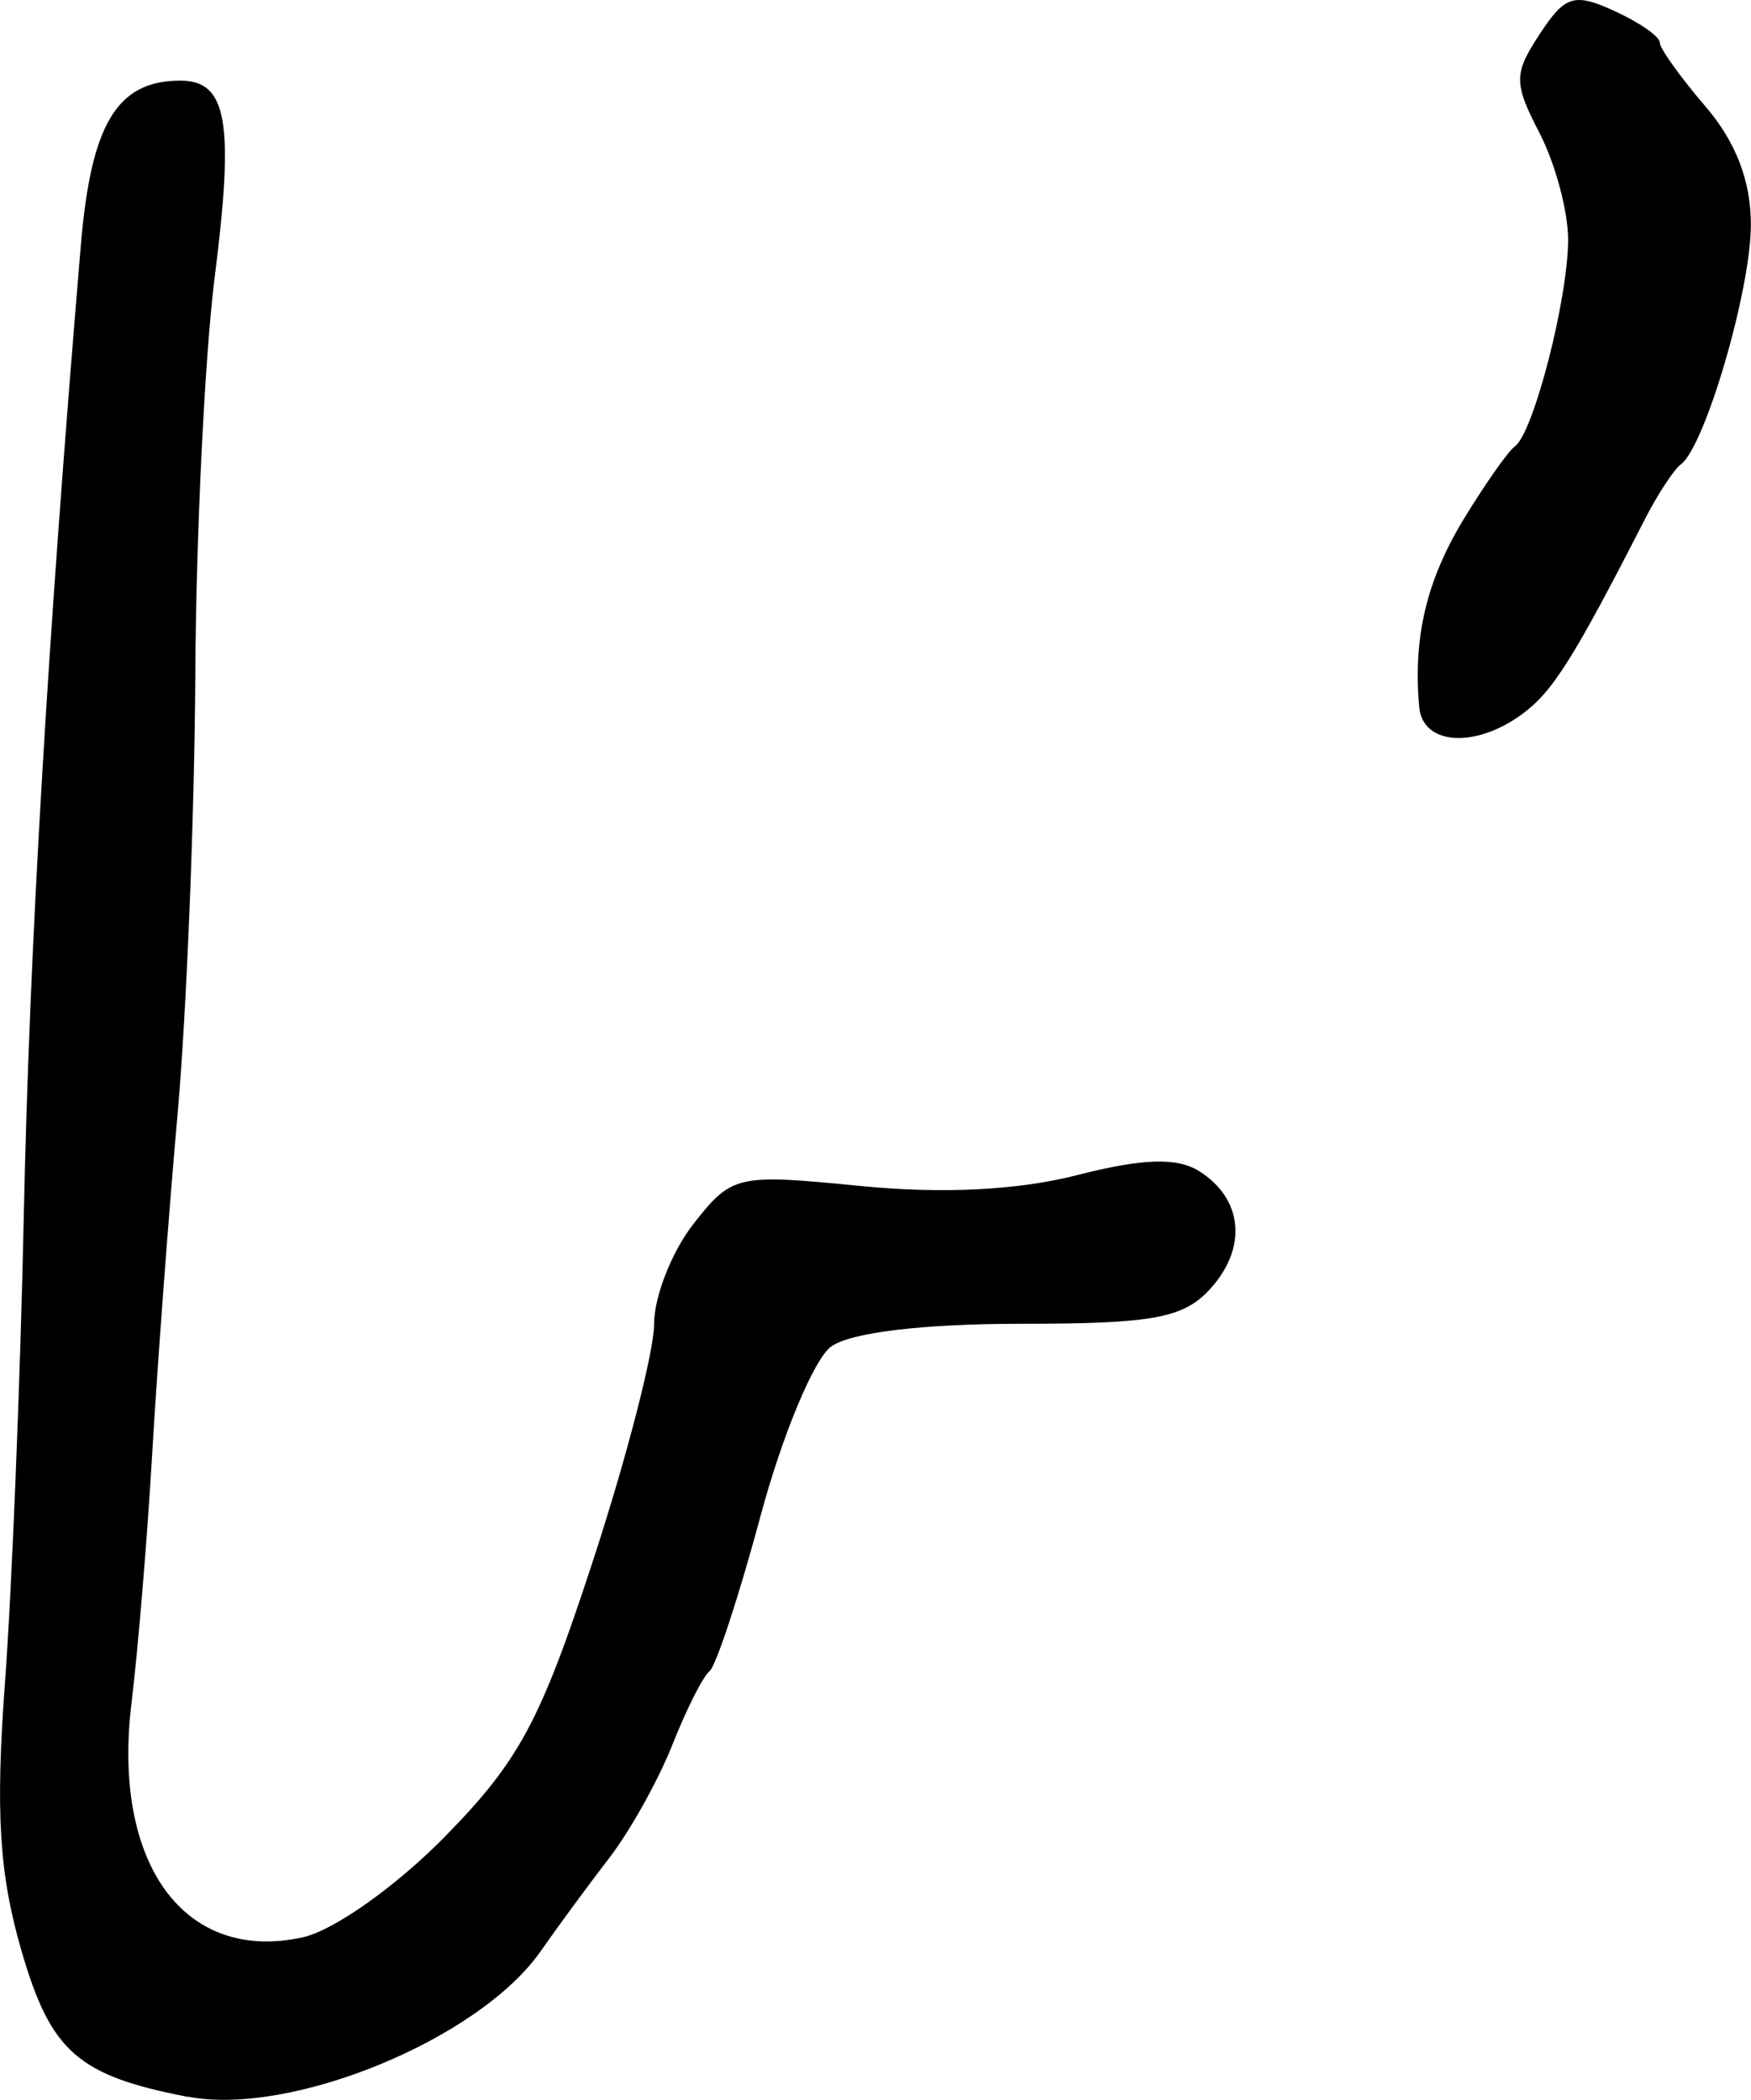 <?xml version="1.0" encoding="UTF-8" standalone="no"?>
<svg
   xmlns:dc="http://purl.org/dc/elements/1.1/"
   xmlns:cc="http://creativecommons.org/ns#"
   xmlns:rdf="http://www.w3.org/1999/02/22-rdf-syntax-ns#"
   xmlns:svg="http://www.w3.org/2000/svg"
   xmlns="http://www.w3.org/2000/svg"
   id="svg2094"
   viewBox="0 0 15.636 18.752"
   version="1.1"
   height="18.752"
   width="15.636">
  <defs
     id="defs2098" />
  <g
     transform="translate(-404.937,-766.139)"
     id="g2092">
    <g
       style="stroke-width:0.163"
       id="g2081">
      <path
         d="m 417.61,772.45 c -0.055,-0.62 0.065,-1.127 0.396,-1.673 0.191,-0.314 0.397,-0.608 0.459,-0.653 0.166,-0.12 0.474,-1.316 0.475,-1.845 0,-0.251 -0.114,-0.679 -0.255,-0.951 -0.232,-0.449 -0.232,-0.53 0.002,-0.886 0.225,-0.343 0.307,-0.369 0.664,-0.206 0.224,0.102 0.407,0.229 0.407,0.282 1.1e-4,0.053 0.184,0.31 0.408,0.571 0.273,0.318 0.407,0.668 0.406,1.061 -0.002,0.584 -0.41,1.977 -0.626,2.136 -0.062,0.046 -0.207,0.267 -0.322,0.492 -0.639,1.248 -0.823,1.539 -1.097,1.739 -0.421,0.308 -0.887,0.275 -0.917,-0.066 z m -10.995,12.412 c -0.982,-0.19 -1.224,-0.402 -1.486,-1.304 -0.199,-0.684 -0.233,-1.24 -0.148,-2.388 0.061,-0.823 0.138,-2.713 0.169,-4.2 0.051,-2.379 0.212,-5.109 0.509,-8.642 0.091,-1.084 0.324,-1.469 0.888,-1.469 0.419,0 0.483,0.369 0.307,1.757 -0.088,0.695 -0.166,2.292 -0.173,3.549 -0.007,1.257 -0.078,3.02 -0.158,3.918 -0.08,0.898 -0.181,2.257 -0.226,3.02 -0.044,0.763 -0.128,1.769 -0.185,2.236 -0.177,1.442 0.471,2.331 1.529,2.098 0.277,-0.061 0.833,-0.455 1.268,-0.898 0.664,-0.677 0.854,-1.029 1.322,-2.461 0.301,-0.919 0.547,-1.872 0.547,-2.118 0,-0.245 0.159,-0.648 0.353,-0.895 0.343,-0.436 0.386,-0.445 1.484,-0.337 0.738,0.073 1.414,0.039 1.943,-0.097 0.582,-0.149 0.89,-0.159 1.087,-0.035 0.391,0.246 0.433,0.682 0.101,1.049 -0.239,0.264 -0.51,0.314 -1.697,0.314 -0.873,0 -1.519,0.078 -1.691,0.204 -0.153,0.112 -0.436,0.792 -0.629,1.51 -0.193,0.718 -0.399,1.343 -0.456,1.388 -0.058,0.045 -0.206,0.339 -0.33,0.653 -0.124,0.314 -0.377,0.769 -0.562,1.01 -0.186,0.241 -0.464,0.62 -0.618,0.84 -0.548,0.783 -2.226,1.474 -3.148,1.296 z"
         id="bay" />
    </g>
  </g>
</svg>
